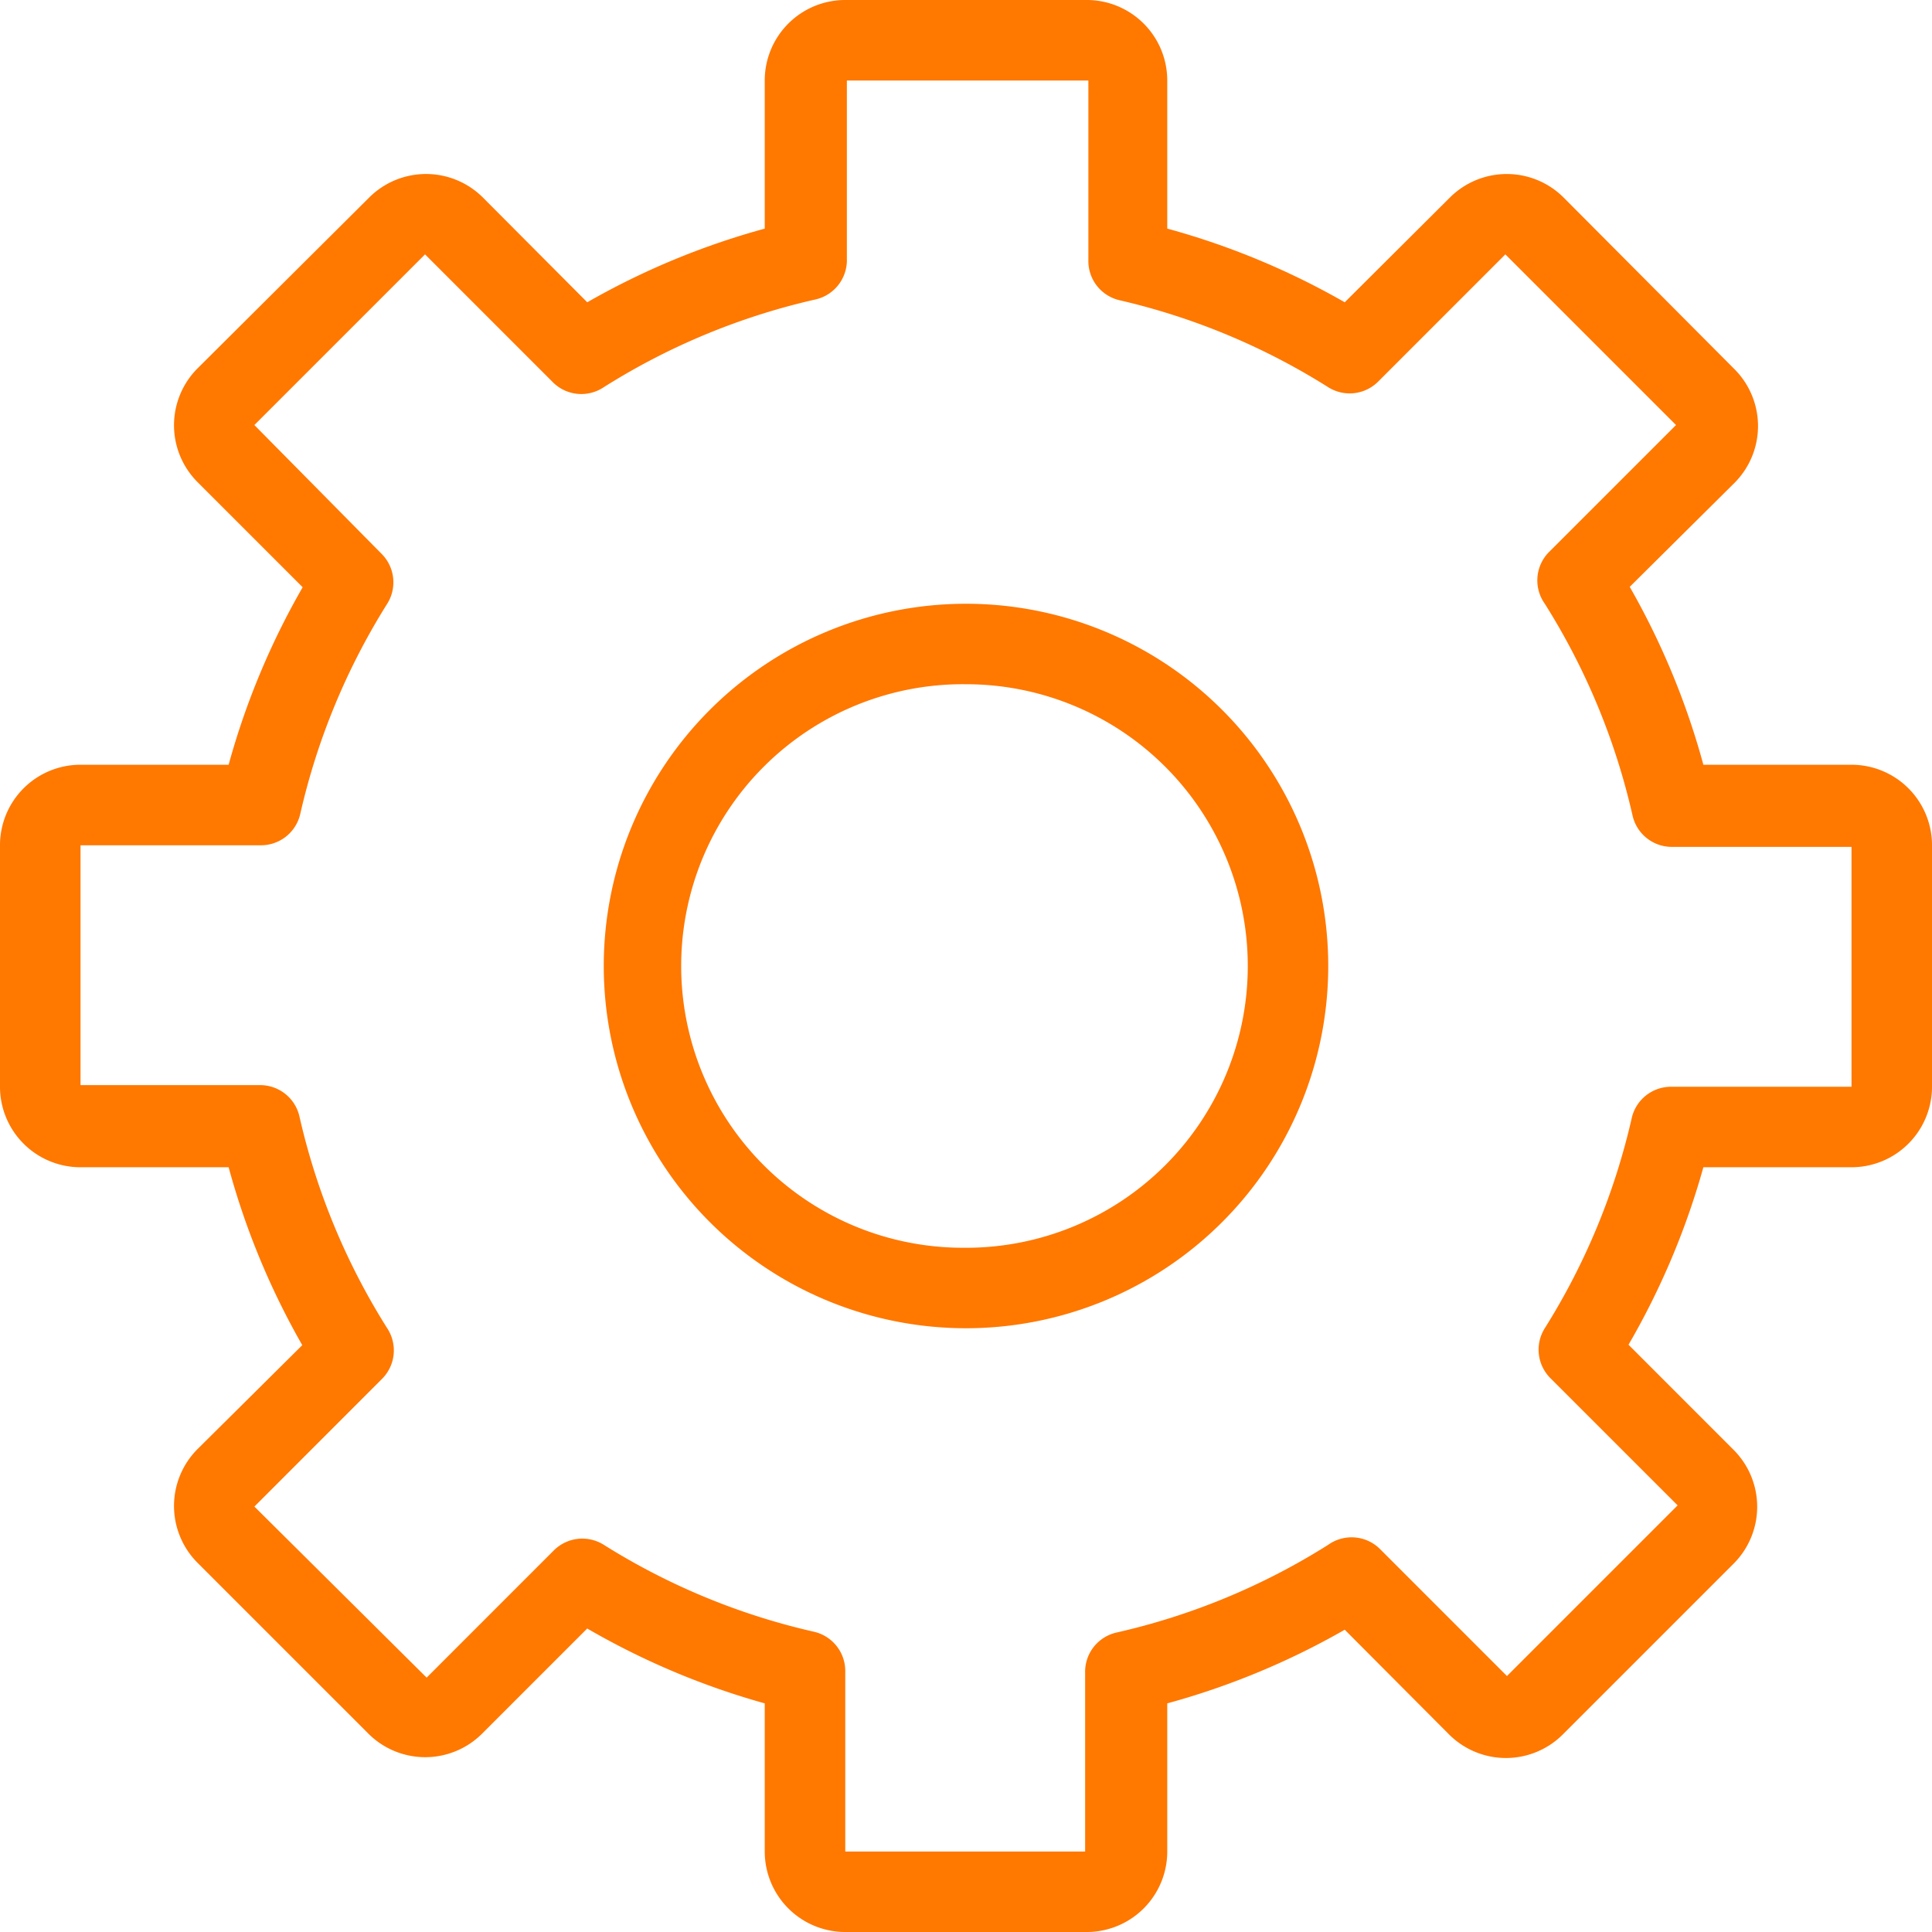 <svg width="59" height="59" viewBox="0 0 59 59" xmlns="http://www.w3.org/2000/svg"><g fill="#FF7800"><path d="M56.542 23.354h-4.524a23.184 23.184 0 0 0-2.249-5.433l3.196-3.171a2.457 2.457 0 0 0 0-3.479l-5.212-5.236a2.458 2.458 0 0 0-3.478 0l-3.209 3.196a23.207 23.207 0 0 0-5.42-2.25V2.459A2.458 2.458 0 0 0 33.187 0h-7.374a2.458 2.458 0 0 0-2.459 2.458v4.524a23.207 23.207 0 0 0-5.42 2.249L14.75 6.035a2.458 2.458 0 0 0-3.479 0l-5.236 5.212a2.458 2.458 0 0 0 0 3.478l3.208 3.208a23.182 23.182 0 0 0-2.261 5.421H2.458A2.458 2.458 0 0 0 0 25.813v7.375a2.458 2.458 0 0 0 2.458 2.458h4.524a23.181 23.181 0 0 0 2.249 5.433L6.035 44.25a2.458 2.458 0 0 0 0 3.478l5.212 5.212a2.457 2.457 0 0 0 3.478 0l3.208-3.208a23.207 23.207 0 0 0 5.421 2.286v4.524A2.459 2.459 0 0 0 25.813 59h7.375a2.458 2.458 0 0 0 2.458-2.458v-4.524a23.206 23.206 0 0 0 5.42-2.249l3.184 3.196a2.457 2.457 0 0 0 3.478 0l5.212-5.212a2.457 2.457 0 0 0 0-3.478l-3.208-3.209a23.182 23.182 0 0 0 2.286-5.42h4.524A2.459 2.459 0 0 0 59 33.187v-7.374a2.458 2.458 0 0 0-2.458-2.459zm0 9.834H51.06a1.23 1.23 0 0 0-1.23.958 20.71 20.71 0 0 1-2.655 6.416 1.23 1.23 0 0 0 .172 1.525l3.885 3.884-5.212 5.212-3.884-3.885a1.23 1.23 0 0 0-1.574-.123 20.676 20.676 0 0 1-6.465 2.68 1.229 1.229 0 0 0-.959 1.23v5.457h-7.325V51.06a1.23 1.23 0 0 0-.96-1.23 20.674 20.674 0 0 1-6.416-2.655 1.23 1.23 0 0 0-1.524.172l-3.884 3.885-5.26-5.224 3.883-3.885a1.23 1.23 0 0 0 .173-1.56 20.711 20.711 0 0 1-2.68-6.466 1.23 1.23 0 0 0-1.23-.959H2.459v-7.325H7.94a1.23 1.23 0 0 0 1.23-.96 20.711 20.711 0 0 1 2.655-6.416 1.23 1.23 0 0 0-.172-1.524L7.768 12.98l5.212-5.212 3.884 3.885a1.229 1.229 0 0 0 1.573.172 20.676 20.676 0 0 1 6.466-2.68 1.23 1.23 0 0 0 .959-1.23V2.459h7.375V7.94a1.229 1.229 0 0 0 .958 1.23 20.673 20.673 0 0 1 6.367 2.655 1.23 1.23 0 0 0 1.525-.172l3.884-3.885 5.212 5.212-3.885 3.884a1.23 1.23 0 0 0-.123 1.573 20.712 20.712 0 0 1 2.68 6.466 1.229 1.229 0 0 0 1.23.959h5.457v7.326z"/><path d="M29.5 18.438a11.062 11.062 0 1 0 0 22.124 11.062 11.062 0 0 0 0-22.124zm0 19.666a8.605 8.605 0 1 1 0-17.209 8.605 8.605 0 0 1 0 17.21z"/></g></svg>